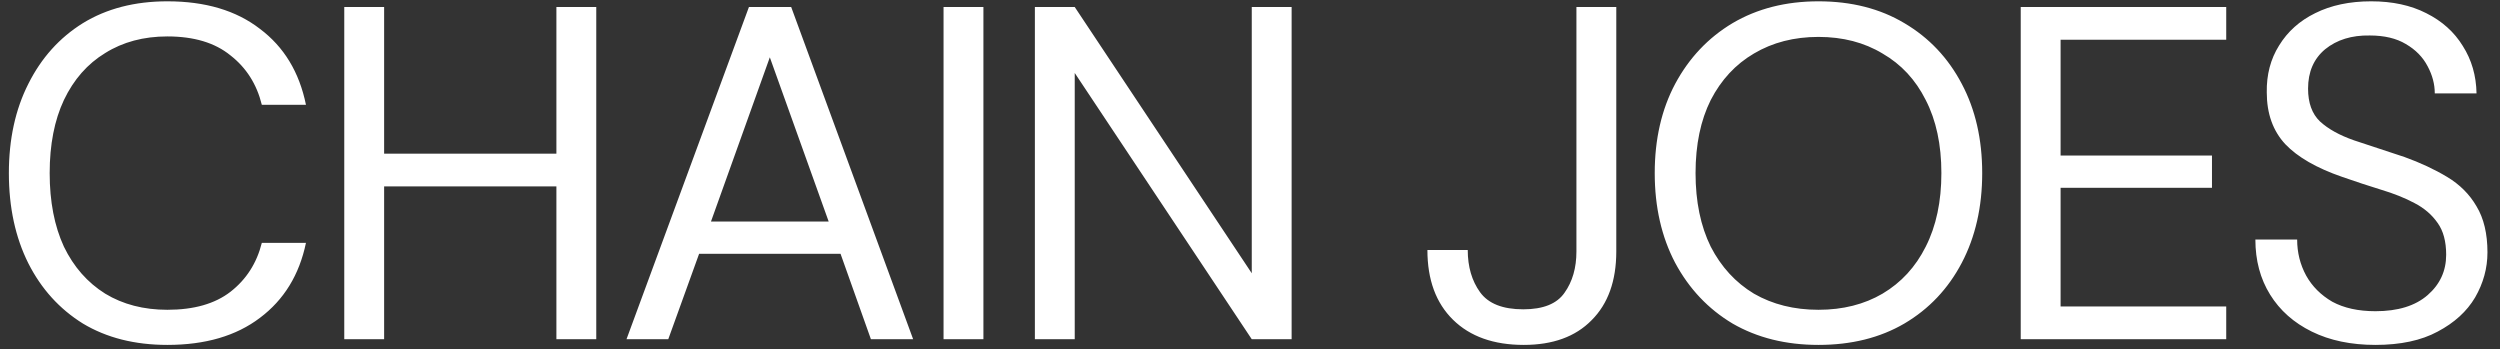 <svg width="186" height="26" viewBox="0 0 186 26" fill="none" xmlns="http://www.w3.org/2000/svg">
<rect x="0" y="0" width="186" height="26" fill="#333333" stroke="none"/>
<path d="M12.453 25.661C10.028 25.661 7.933 25.132 6.168 24.072C4.426 22.989 3.072 21.495 2.107 19.588C1.142 17.658 0.66 15.422 0.66 12.879C0.66 10.361 1.142 8.148 2.107 6.241C3.072 4.311 4.426 2.805 6.168 1.722C7.933 0.639 10.028 0.098 12.453 0.098C15.277 0.098 17.573 0.78 19.338 2.146C21.127 3.487 22.269 5.37 22.763 7.795H19.479C19.102 6.265 18.326 5.041 17.149 4.123C15.995 3.181 14.43 2.71 12.453 2.71C10.687 2.71 9.145 3.122 7.827 3.946C6.509 4.747 5.485 5.912 4.755 7.442C4.049 8.948 3.696 10.761 3.696 12.879C3.696 14.998 4.049 16.822 4.755 18.352C5.485 19.859 6.509 21.024 7.827 21.848C9.145 22.648 10.687 23.048 12.453 23.048C14.43 23.048 15.995 22.601 17.149 21.707C18.326 20.789 19.102 19.576 19.479 18.07H22.763C22.269 20.447 21.127 22.307 19.338 23.649C17.573 24.99 15.277 25.661 12.453 25.661ZM25.613 25.238V0.521H28.579V11.432H41.396V0.521H44.362V25.238H41.396V13.868H28.579V25.238H25.613ZM46.612 25.238L55.721 0.521H58.864L67.938 25.238H64.796L62.536 18.882H52.014L49.719 25.238H46.612ZM52.897 16.481H61.653L57.275 4.264L52.897 16.481ZM70.2 25.238V0.521H73.166V25.238H70.2ZM76.995 25.238V0.521H79.96L93.131 20.33V0.521H96.097V25.238H93.131L79.96 5.429V25.238H76.995ZM113.366 25.661C111.13 25.661 109.376 25.038 108.105 23.79C106.834 22.542 106.199 20.812 106.199 18.599H109.2C109.2 19.847 109.506 20.895 110.118 21.742C110.73 22.589 111.801 23.013 113.331 23.013C114.814 23.013 115.838 22.601 116.403 21.777C116.991 20.953 117.286 19.929 117.286 18.705V0.521H120.252V18.705C120.252 20.895 119.64 22.601 118.415 23.825C117.215 25.049 115.532 25.661 113.366 25.661ZM135.294 25.661C132.869 25.661 130.739 25.132 128.903 24.072C127.091 22.989 125.666 21.483 124.631 19.553C123.618 17.623 123.112 15.398 123.112 12.879C123.112 10.361 123.618 8.148 124.631 6.241C125.666 4.311 127.091 2.805 128.903 1.722C130.739 0.639 132.869 0.098 135.294 0.098C137.742 0.098 139.872 0.639 141.685 1.722C143.521 2.805 144.945 4.311 145.957 6.241C146.969 8.148 147.476 10.361 147.476 12.879C147.476 15.398 146.969 17.623 145.957 19.553C144.945 21.483 143.521 22.989 141.685 24.072C139.872 25.132 137.742 25.661 135.294 25.661ZM135.294 23.048C137.106 23.048 138.695 22.648 140.061 21.848C141.449 21.024 142.521 19.859 143.274 18.352C144.051 16.822 144.439 14.998 144.439 12.879C144.439 10.761 144.051 8.948 143.274 7.442C142.521 5.935 141.449 4.782 140.061 3.982C138.695 3.158 137.106 2.746 135.294 2.746C133.481 2.746 131.881 3.158 130.492 3.982C129.127 4.782 128.056 5.935 127.279 7.442C126.526 8.948 126.149 10.761 126.149 12.879C126.149 14.998 126.526 16.822 127.279 18.352C128.056 19.859 129.127 21.024 130.492 21.848C131.881 22.648 133.481 23.048 135.294 23.048ZM150.342 25.238V0.521H165.631V2.958H153.308V11.573H164.571V13.974H153.308V22.801H165.631V25.238H150.342ZM176.734 25.661C174.921 25.661 173.344 25.332 172.002 24.673C170.66 24.014 169.625 23.096 168.895 21.919C168.165 20.742 167.8 19.376 167.8 17.823H170.908C170.908 18.788 171.131 19.682 171.579 20.506C172.026 21.306 172.673 21.954 173.521 22.448C174.391 22.919 175.462 23.154 176.734 23.154C178.405 23.154 179.7 22.754 180.618 21.954C181.536 21.154 181.995 20.153 181.995 18.953C181.995 17.964 181.783 17.175 181.359 16.587C180.935 15.975 180.359 15.48 179.629 15.104C178.923 14.727 178.099 14.398 177.157 14.115C176.239 13.833 175.274 13.515 174.262 13.162C172.355 12.503 170.943 11.691 170.025 10.726C169.107 9.737 168.648 8.454 168.648 6.877C168.624 5.559 168.93 4.394 169.566 3.381C170.201 2.346 171.096 1.545 172.249 0.98C173.426 0.392 174.815 0.098 176.416 0.098C177.993 0.098 179.358 0.392 180.512 0.98C181.689 1.569 182.595 2.381 183.23 3.417C183.89 4.452 184.231 5.629 184.254 6.948H181.147C181.147 6.265 180.971 5.594 180.618 4.935C180.264 4.252 179.723 3.699 178.993 3.275C178.287 2.852 177.393 2.64 176.31 2.64C174.968 2.616 173.862 2.958 172.991 3.664C172.143 4.37 171.72 5.347 171.72 6.594C171.72 7.654 172.014 8.466 172.602 9.031C173.214 9.596 174.062 10.066 175.145 10.443C176.228 10.796 177.475 11.208 178.887 11.679C180.064 12.103 181.124 12.597 182.065 13.162C183.007 13.727 183.737 14.457 184.254 15.351C184.796 16.246 185.067 17.387 185.067 18.776C185.067 19.953 184.76 21.071 184.148 22.13C183.536 23.166 182.607 24.014 181.359 24.673C180.135 25.332 178.593 25.661 176.734 25.661Z" fill="white"/>
</svg>
